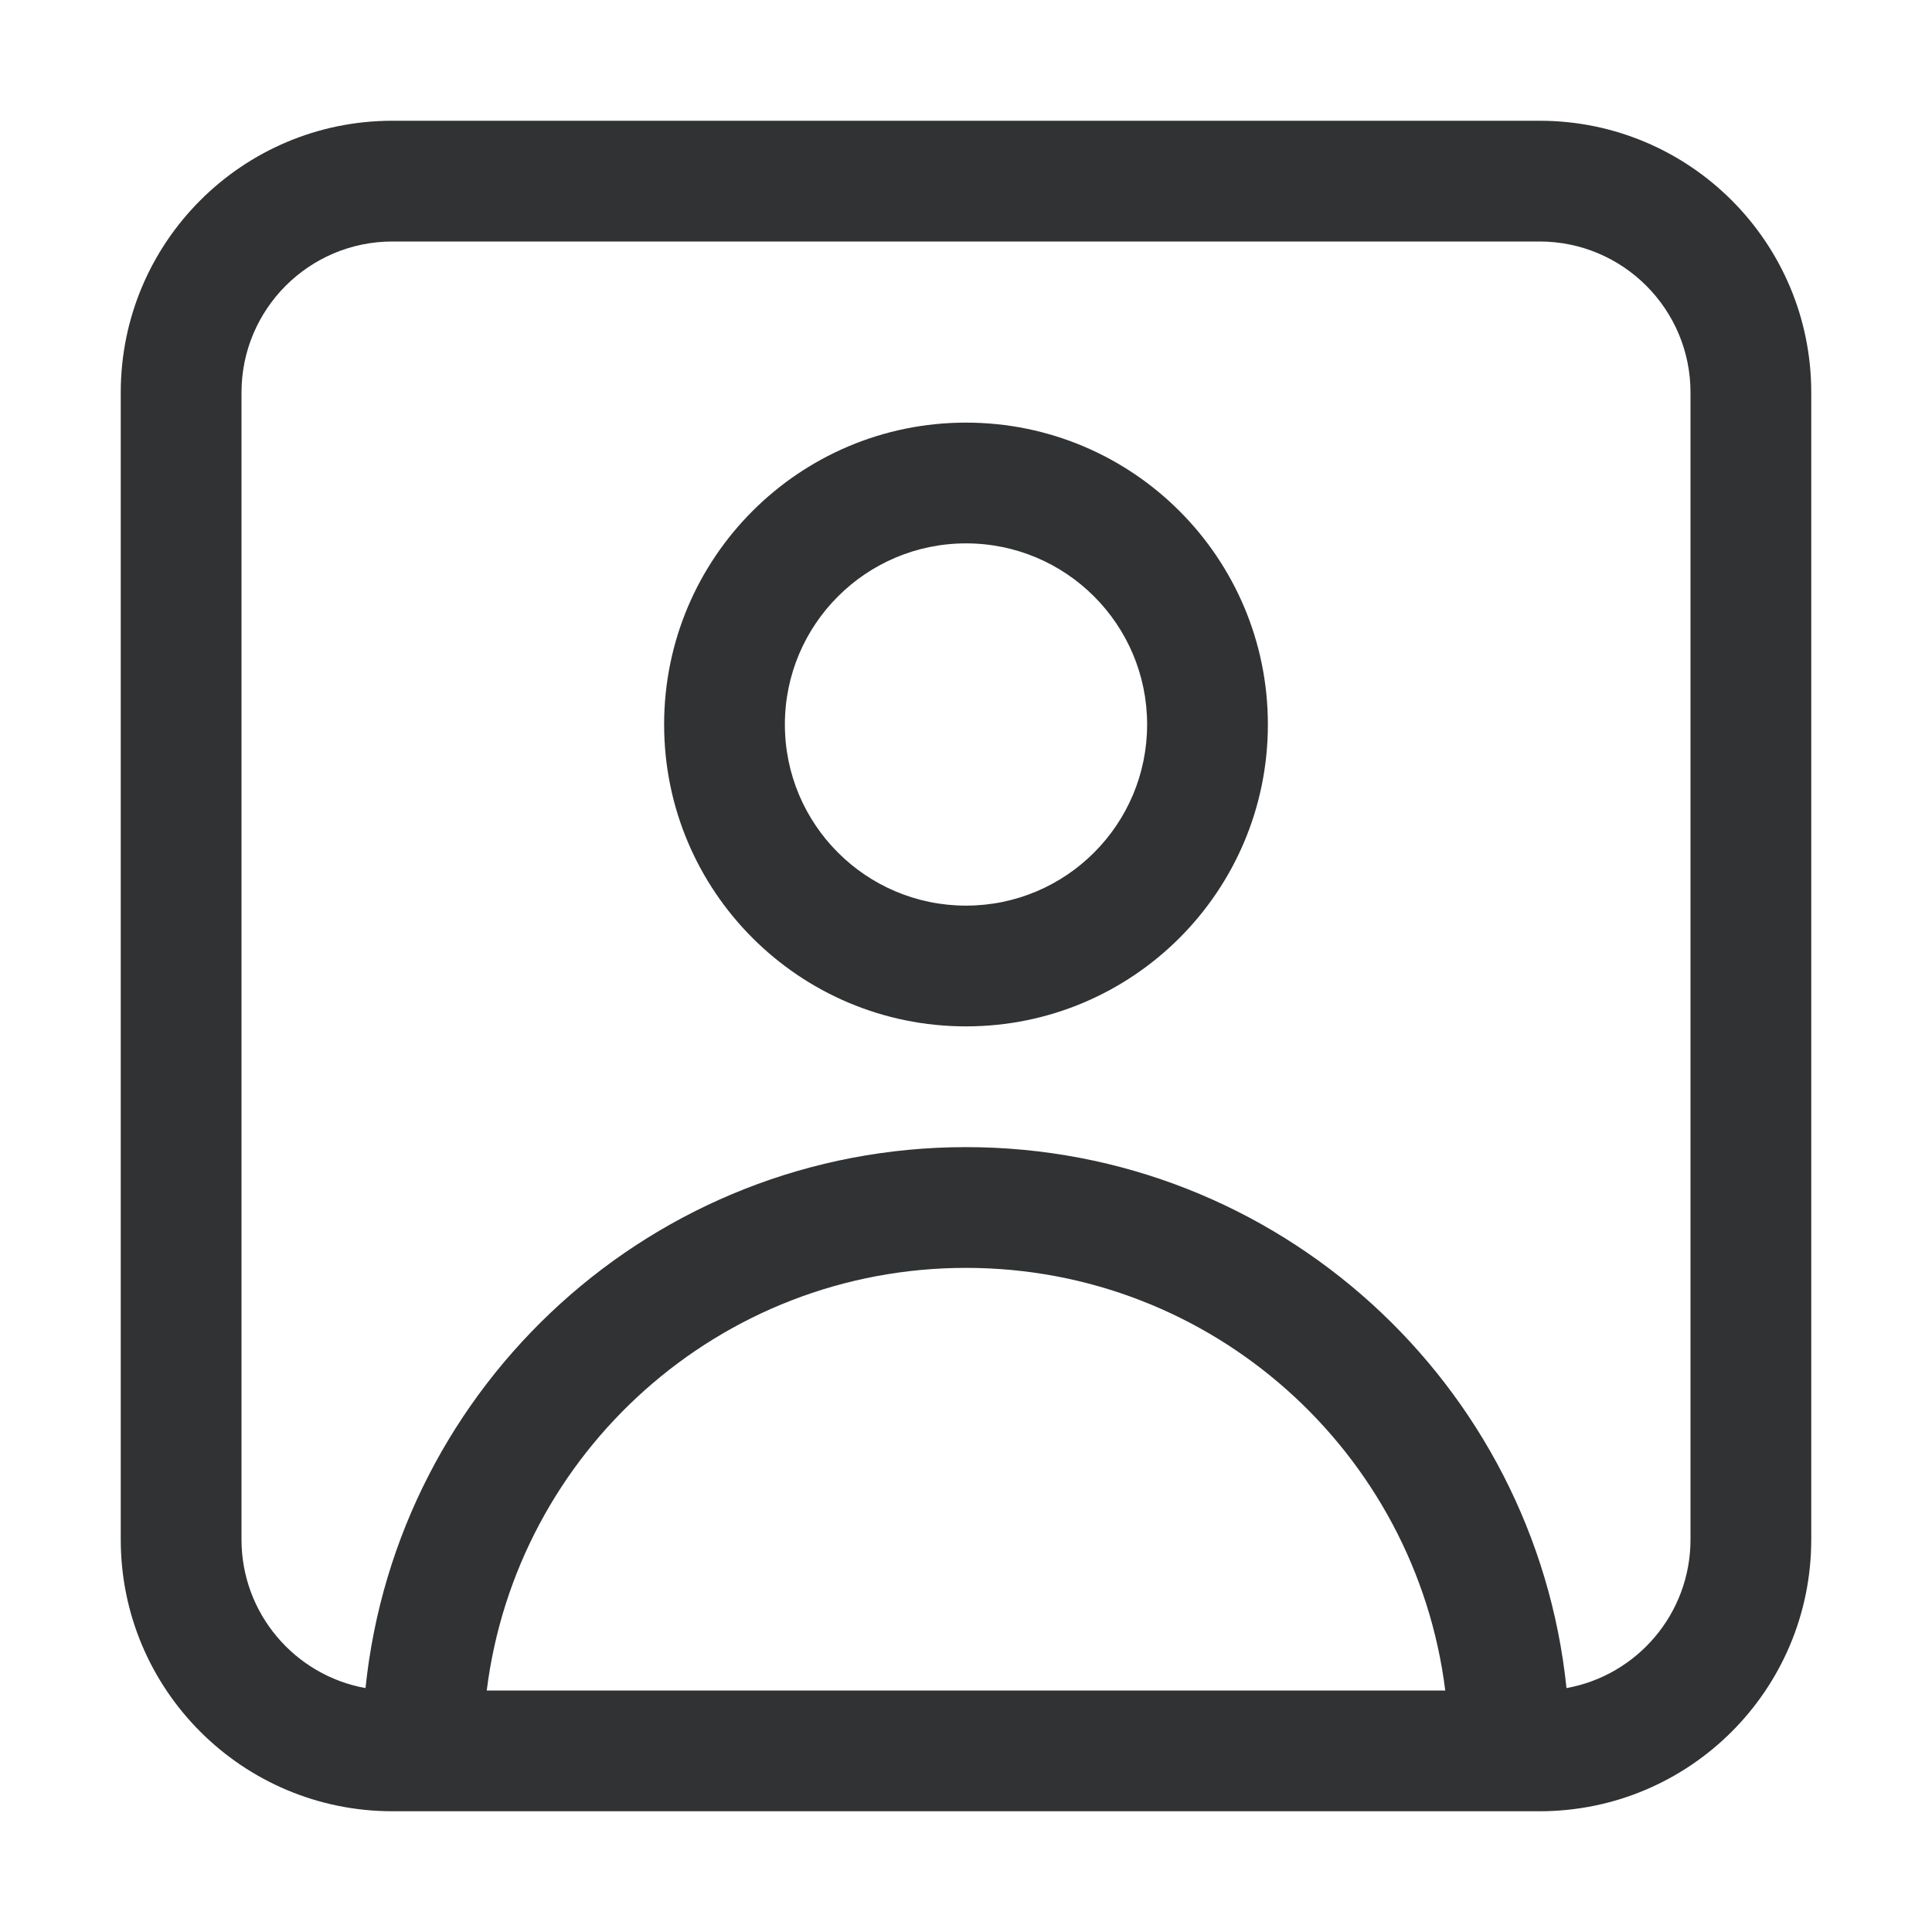 <svg width="16" height="16" viewBox="0 0 16 16" fill="none" xmlns="http://www.w3.org/2000/svg">
    <path fill-rule="evenodd" clip-rule="evenodd"
        d="M3.25 1C2.007 1 1 2.007 1 3.25V12.75C1 13.993 2.007 15 3.25 15H12.75C13.993 15 15 13.993 15 12.75V3.25C15 2.007 13.993 1 12.75 1H3.25ZM2 3.25C2 2.56 2.56 2 3.25 2H12.75C13.44 2 14 2.56 14 3.25V12.75C14 13.364 13.557 13.875 12.973 13.98C12.713 11.463 10.586 9.5 8 9.5C5.414 9.5 3.287 11.463 3.027 13.98C2.443 13.875 2 13.364 2 12.75V3.25ZM4.031 14H11.969C11.723 12.027 10.04 10.5 8 10.5C5.96 10.5 4.277 12.027 4.031 14ZM6.5 6C6.5 5.172 7.172 4.5 8 4.5C8.829 4.5 9.5 5.172 9.5 6C9.5 6.828 8.829 7.5 8 7.5C7.172 7.5 6.5 6.828 6.5 6ZM8 3.5C6.619 3.5 5.5 4.619 5.5 6C5.5 7.381 6.619 8.5 8 8.5C9.381 8.5 10.5 7.381 10.5 6C10.5 4.619 9.381 3.5 8 3.5Z"
        fill="#303233" />
</svg>
